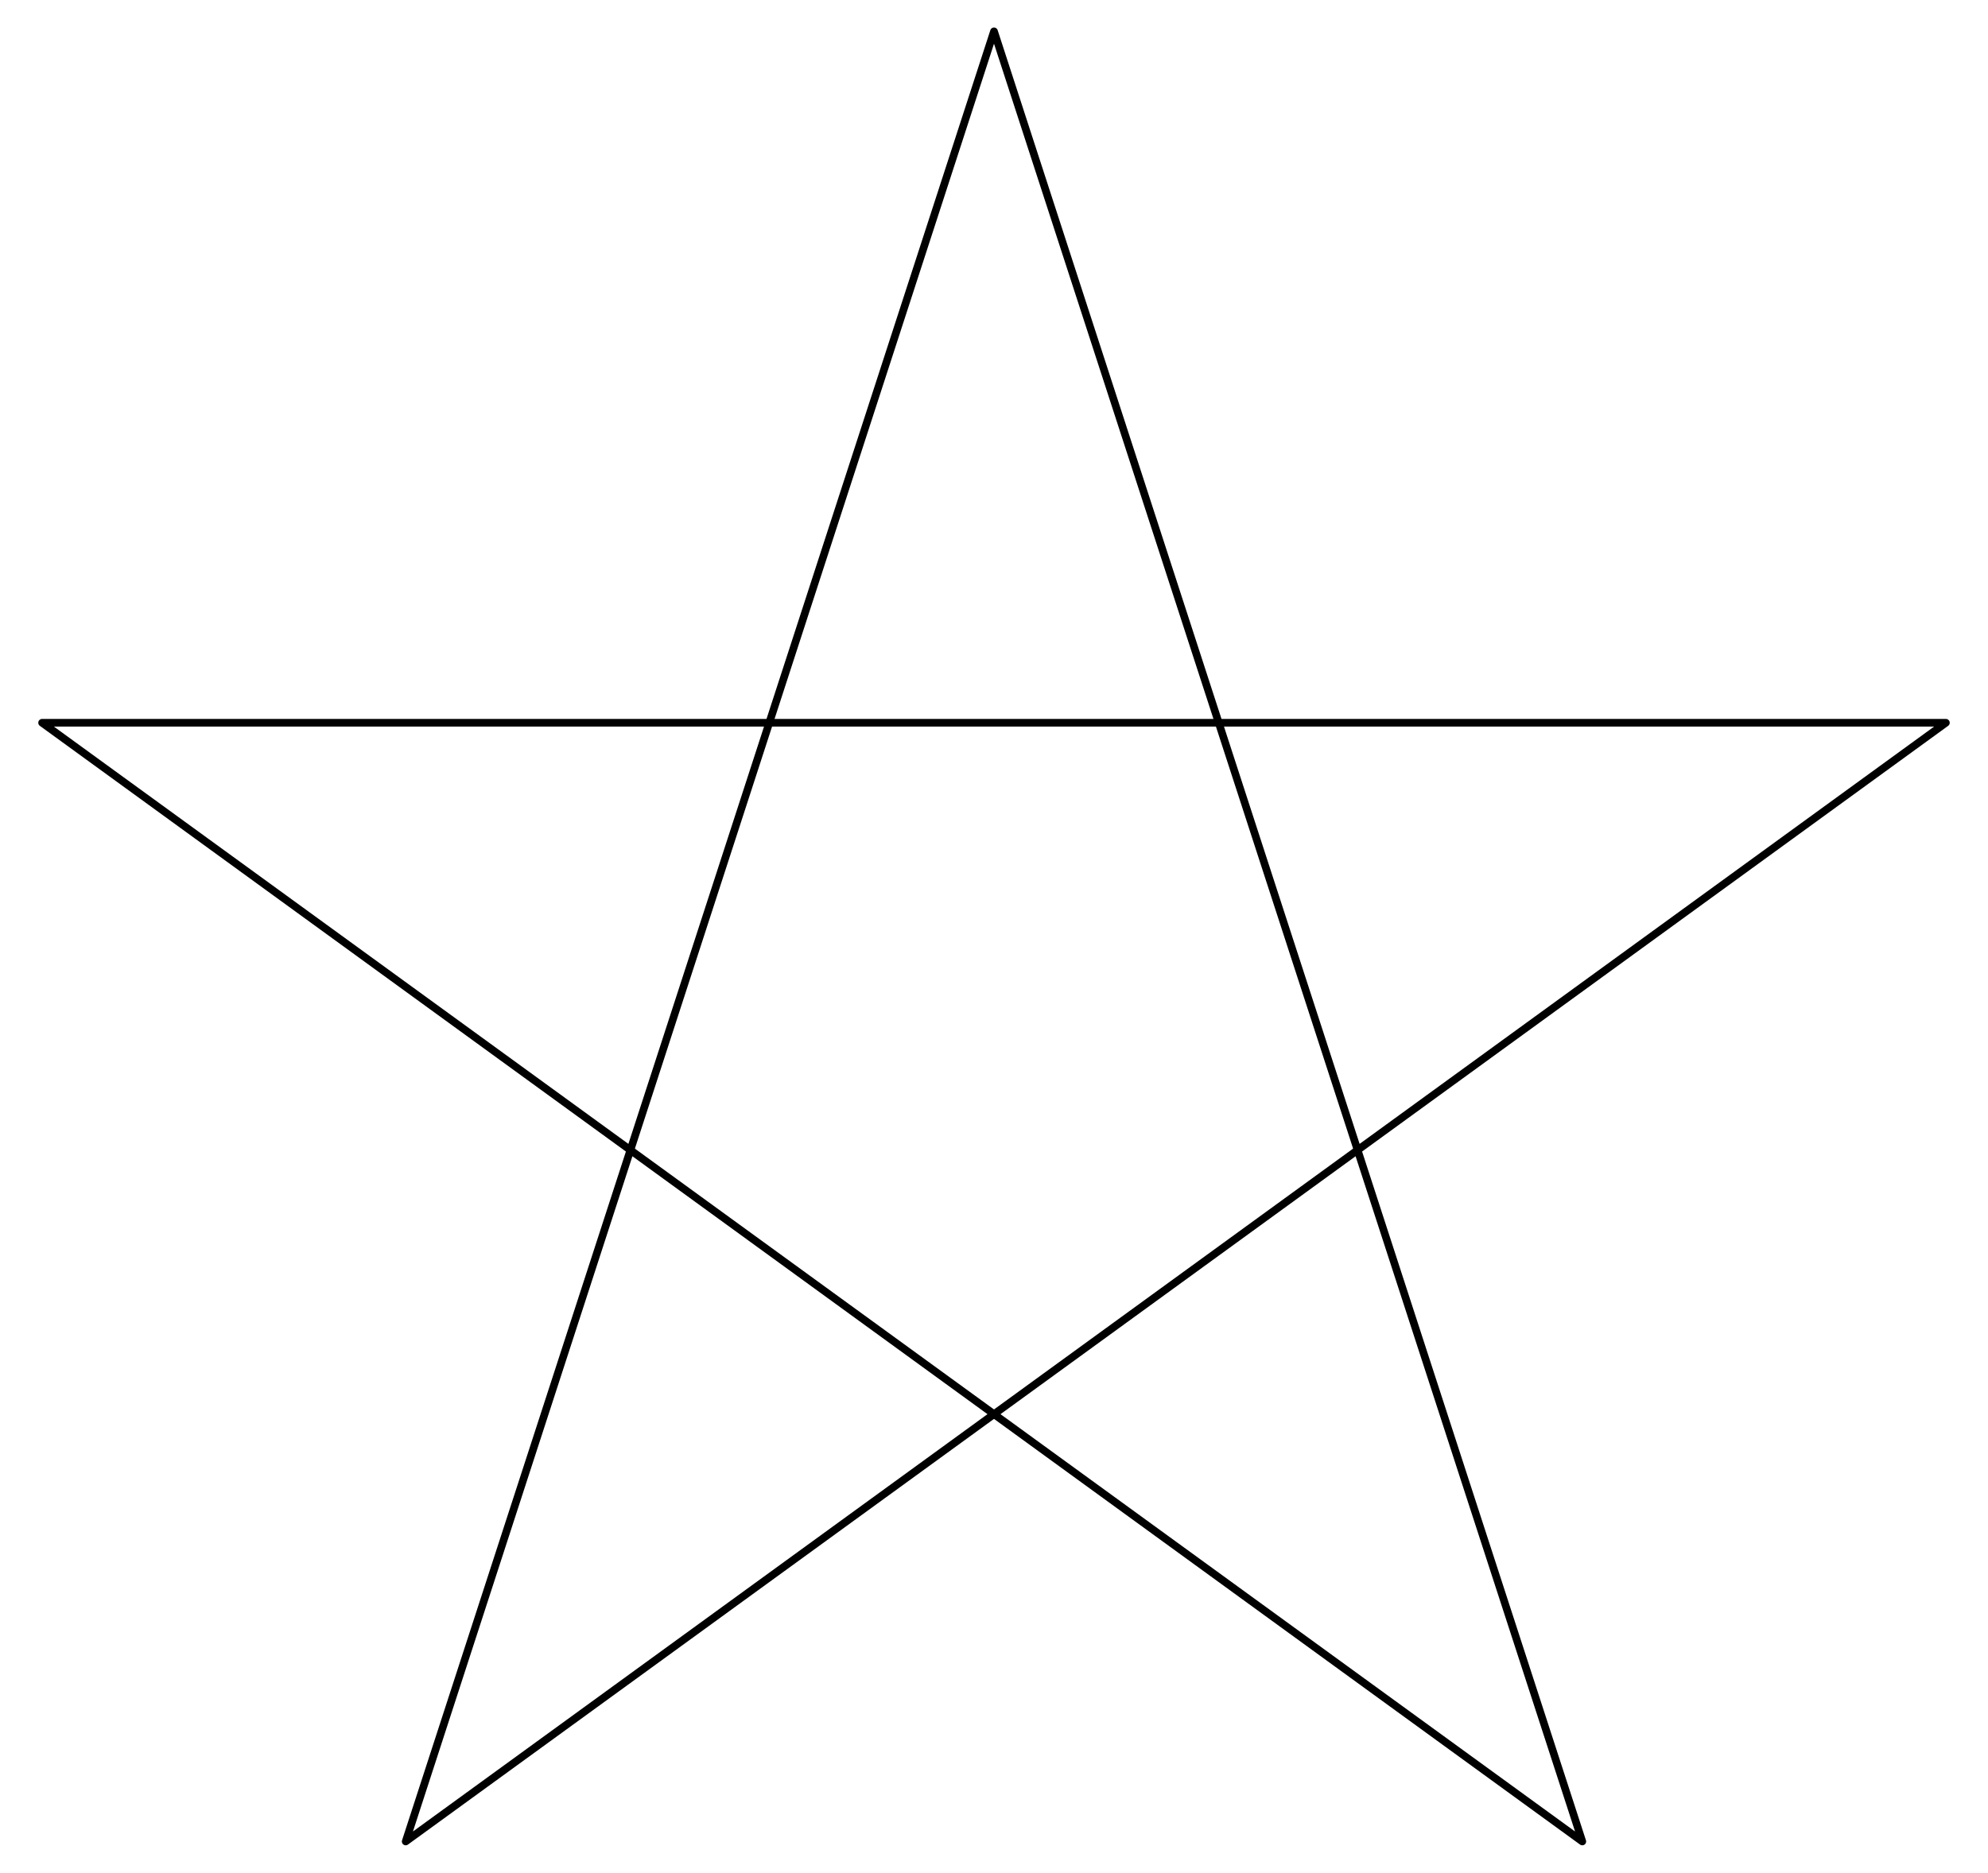 <?xml version="1.0" encoding="utf-8" ?>
<svg xmlns="http://www.w3.org/2000/svg" xmlns:xlink="http://www.w3.org/1999/xlink" width="520" height="490">
	<path fill="none" stroke="rgb(0,0,0)" stroke-width="2" stroke-linecap="round" stroke-linejoin="round" transform="translate(260 270)" d="M153.884 211.803L95.106 30.902L6.12303e-15 100L153.884 211.803Z"/>
	<path fill="none" stroke="rgb(0,0,0)" stroke-width="2" stroke-linecap="round" stroke-linejoin="round" transform="translate(260 270)" d="M-153.884 211.803L6.12303e-15 100L-95.106 30.902L-153.884 211.803Z"/>
	<path fill="none" stroke="rgb(0,0,0)" stroke-width="2" stroke-linecap="round" stroke-linejoin="round" transform="translate(260 270)" d="M-248.99 -80.902L-95.106 30.902L-58.779 -80.902L-248.99 -80.902Z"/>
	<path fill="none" stroke="rgb(0,0,0)" stroke-width="2" stroke-linecap="round" stroke-linejoin="round" transform="translate(260 270)" d="M-4.80909e-14 -261.803L-58.779 -80.902L58.779 -80.902L-4.80909e-14 -261.803Z"/>
	<path fill="none" stroke="rgb(0,0,0)" stroke-width="2" stroke-linecap="round" stroke-linejoin="round" transform="translate(260 270)" d="M248.99 -80.902L58.779 -80.902L95.106 30.902L248.99 -80.902Z"/>
</svg>
